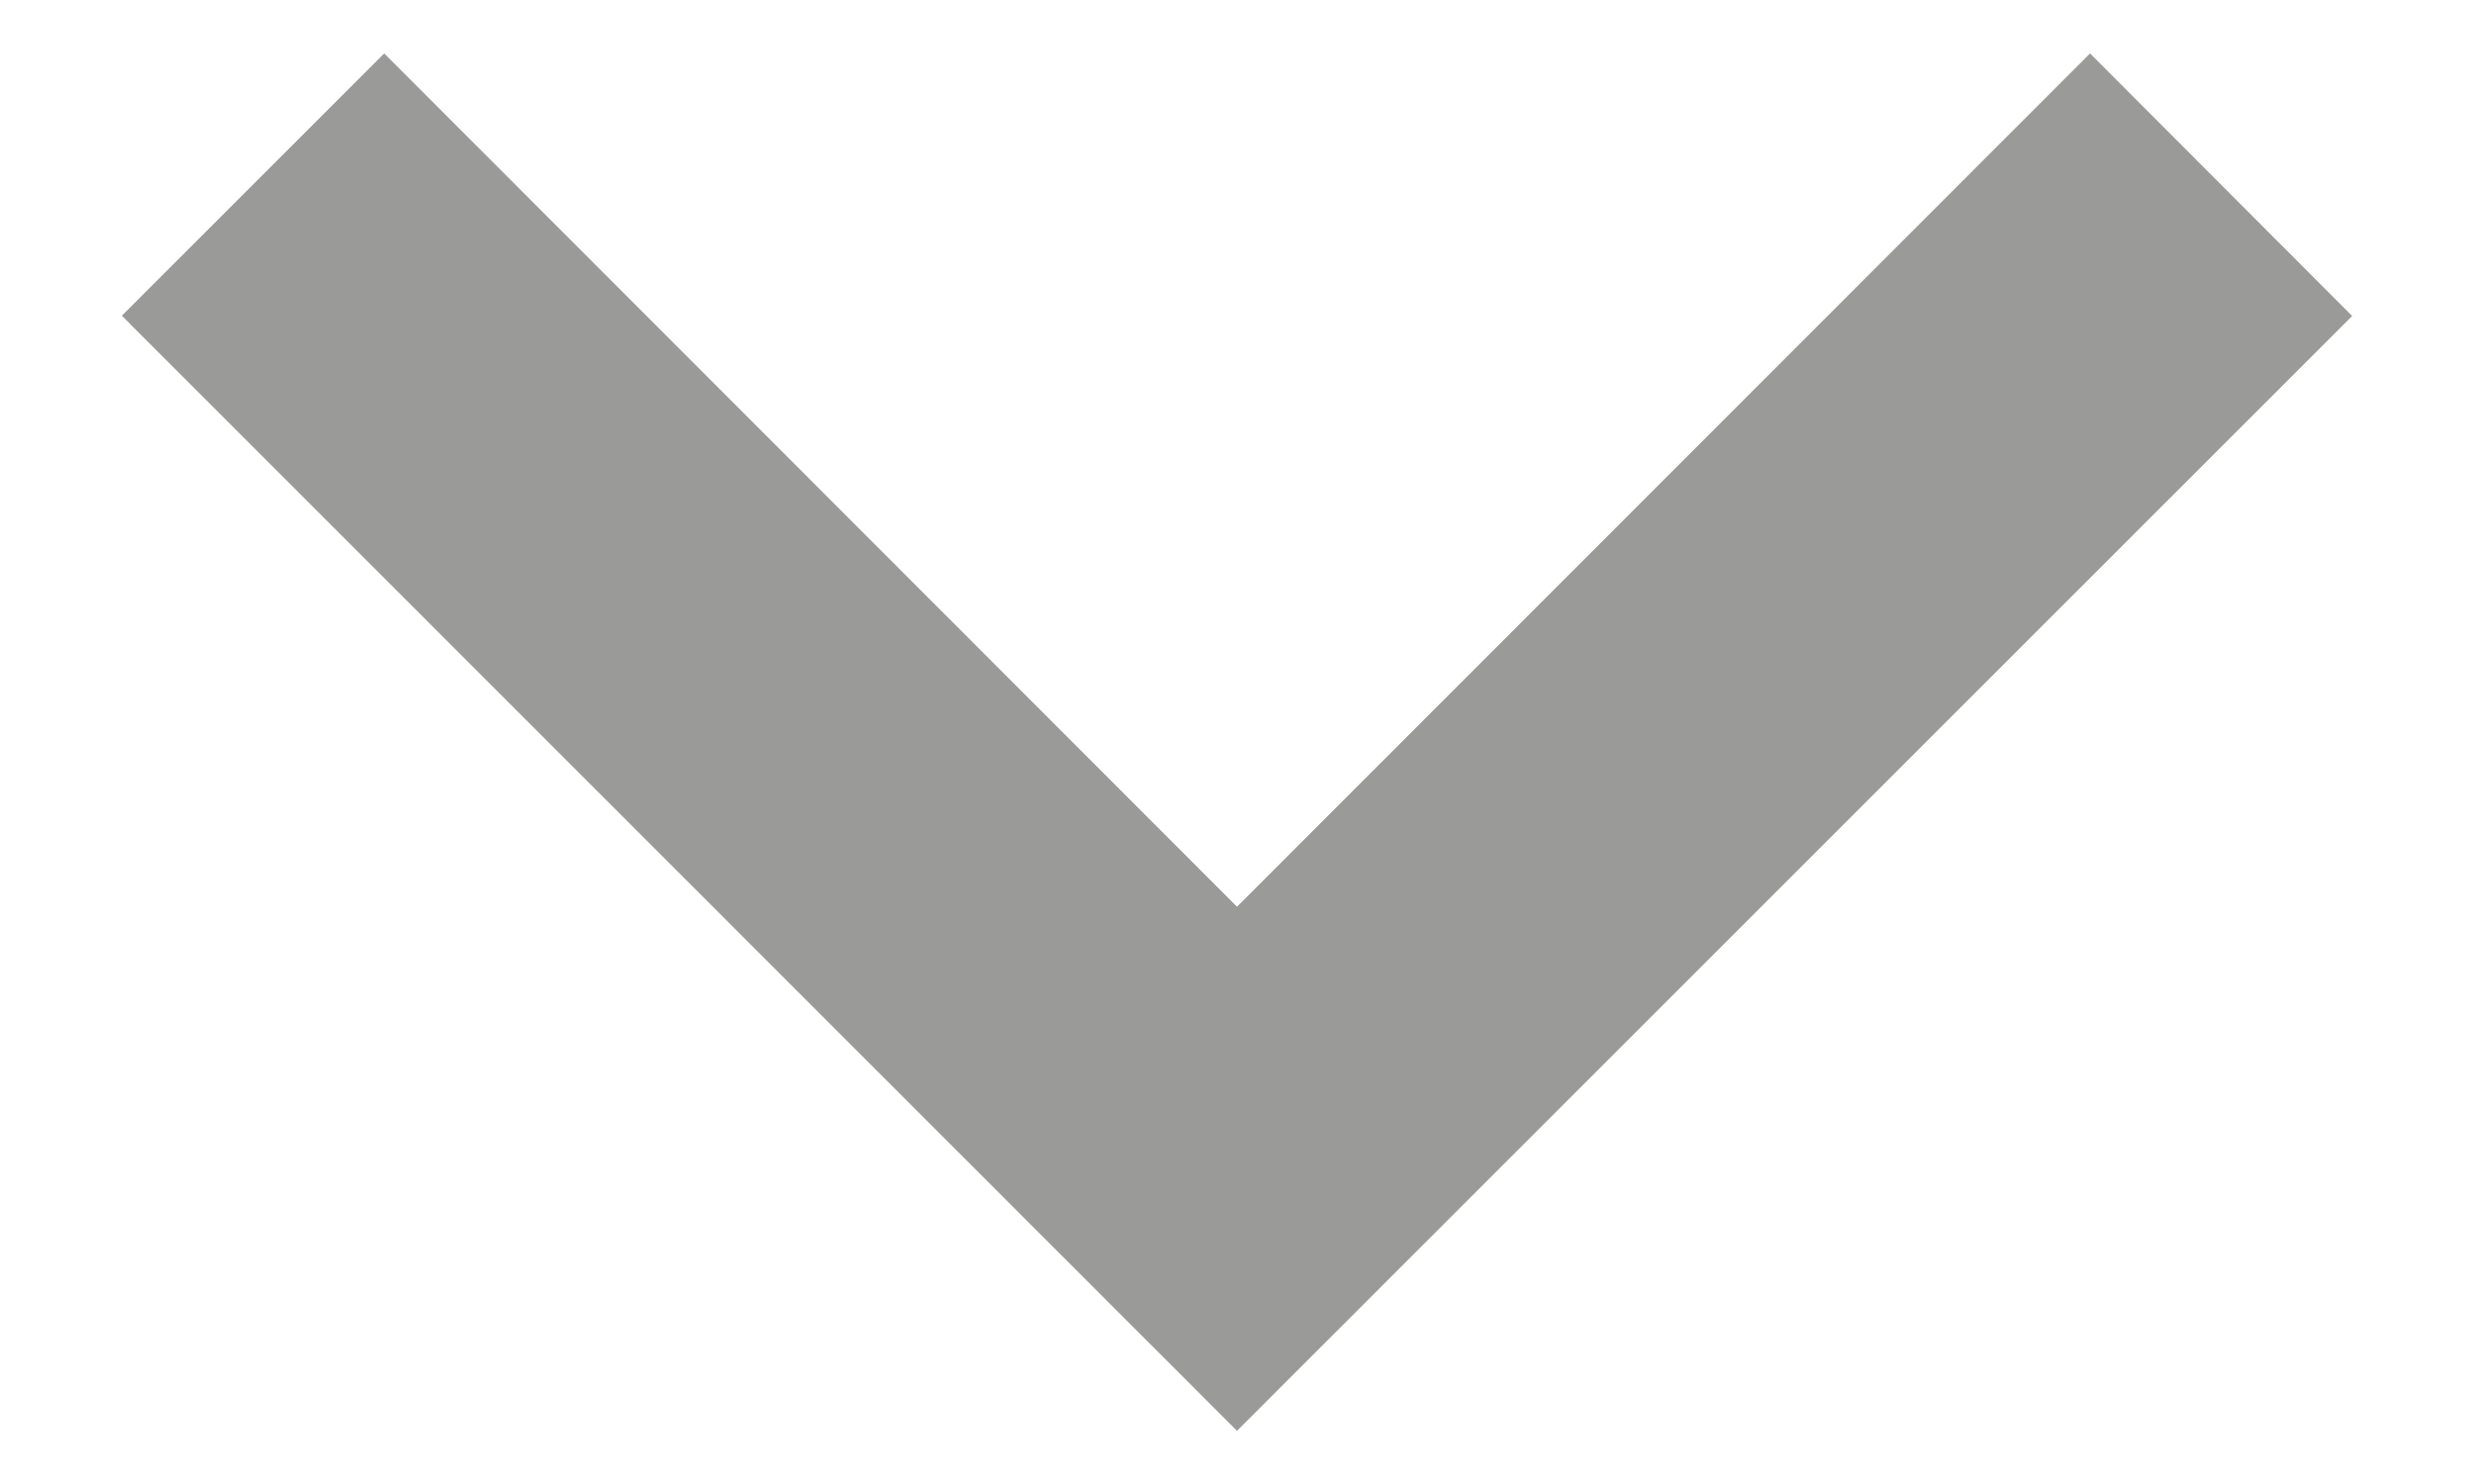 <svg width="20" height="12" viewBox="0 0 20 12" fill="none" xmlns="http://www.w3.org/2000/svg">
  <path d="M10 11.57L19.015 2.555L16.896 0.432L10 7.332L3.106 0.432L0.985 2.553L10 11.57Z" fill="#9A9A98" />
</svg>